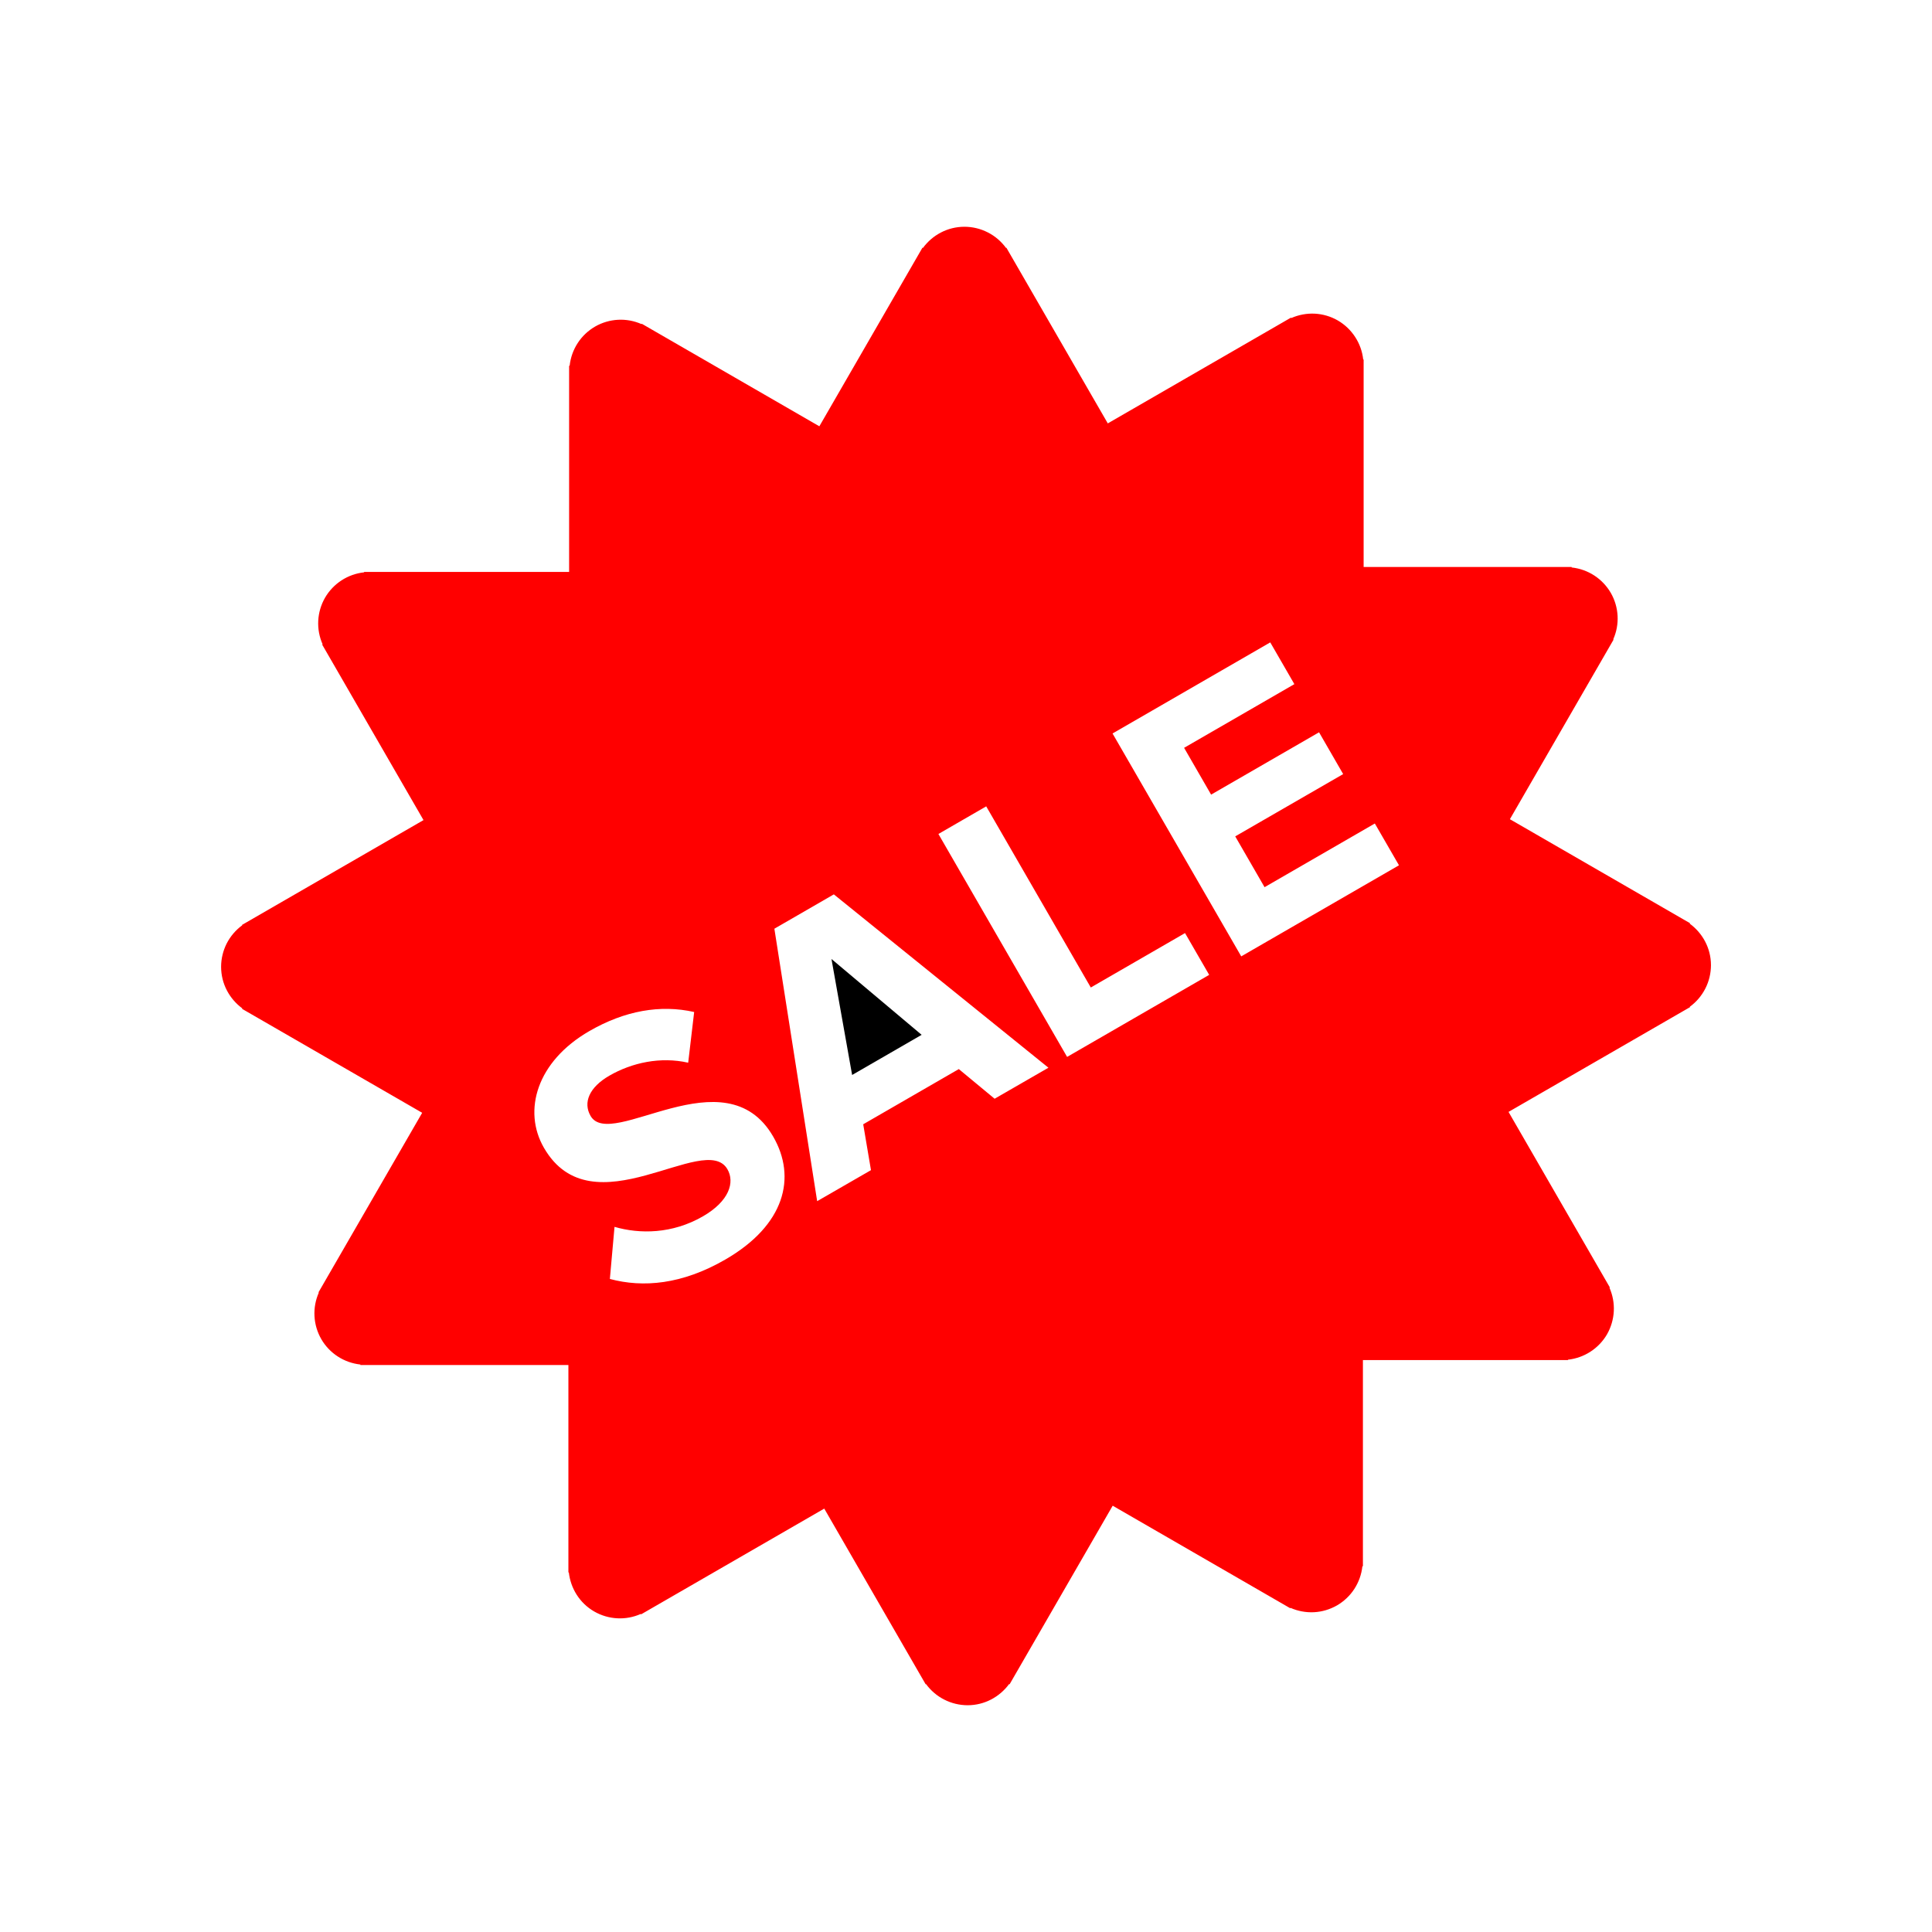 <svg width="54" height="54" viewBox="0 0 54 54" fill="none" xmlns="http://www.w3.org/2000/svg">
<path d="M23.817 30.046L25.76 28.924L23.24 26.804L23.817 30.046Z" fill="black"/>
<path d="M47.822 26.978C47.822 26.5 47.587 26.08 47.229 25.817L47.237 25.804L42.202 22.897L45.1 17.877L45.09 17.871C45.182 17.664 45.224 17.439 45.212 17.213C45.2 16.987 45.135 16.767 45.022 16.571C44.908 16.375 44.75 16.209 44.56 16.085C44.37 15.962 44.154 15.885 43.928 15.861V15.847H38.114V10.049H38.102C38.078 9.824 38.001 9.608 37.877 9.419C37.754 9.229 37.588 9.071 37.392 8.957C37.196 8.844 36.975 8.779 36.749 8.767C36.523 8.756 36.297 8.798 36.09 8.89L36.083 8.878L30.963 11.834L28.128 6.923L28.118 6.929C27.984 6.746 27.81 6.597 27.608 6.495C27.406 6.392 27.183 6.338 26.957 6.338C26.479 6.338 26.059 6.573 25.796 6.93L25.783 6.923L22.901 11.915L17.938 9.049L17.932 9.059C17.725 8.968 17.5 8.926 17.274 8.938C17.048 8.95 16.828 9.015 16.632 9.128C16.436 9.242 16.269 9.4 16.146 9.59C16.023 9.78 15.946 9.996 15.922 10.222H15.907V15.986H10.177V15.997C9.952 16.021 9.736 16.098 9.546 16.221C9.356 16.345 9.198 16.511 9.085 16.706C8.972 16.903 8.907 17.123 8.895 17.349C8.883 17.575 8.925 17.801 9.017 18.008L9.004 18.015L11.837 22.922L6.765 25.851L6.77 25.862C6.588 25.995 6.439 26.17 6.336 26.371C6.234 26.573 6.18 26.796 6.18 27.022C6.18 27.5 6.415 27.921 6.772 28.184L6.765 28.197L11.8 31.103L8.901 36.123L8.911 36.129C8.819 36.336 8.778 36.561 8.79 36.787C8.802 37.013 8.867 37.233 8.98 37.429C9.093 37.625 9.251 37.791 9.441 37.914C9.631 38.038 9.848 38.114 10.073 38.139V38.153H15.887V43.95H15.899C15.949 44.391 16.196 44.804 16.609 45.042C16.805 45.155 17.026 45.22 17.252 45.232C17.478 45.244 17.704 45.202 17.911 45.11L17.918 45.122L23.038 42.166L25.873 47.077L25.883 47.071C26.017 47.254 26.191 47.403 26.393 47.505C26.595 47.608 26.817 47.661 27.044 47.662C27.522 47.662 27.942 47.427 28.205 47.07L28.218 47.077L31.1 42.085L36.063 44.951L36.069 44.94C36.276 45.032 36.501 45.073 36.727 45.062C36.953 45.05 37.173 44.984 37.369 44.872C37.565 44.758 37.732 44.6 37.855 44.41C37.978 44.22 38.055 44.004 38.079 43.778H38.094V38.015H43.825V38.004C44.05 37.979 44.266 37.902 44.455 37.779C44.645 37.656 44.803 37.49 44.917 37.294C45.029 37.098 45.094 36.877 45.106 36.651C45.118 36.425 45.076 36.2 44.985 35.992L44.997 35.986L42.164 31.078L47.237 28.15L47.231 28.139C47.414 28.006 47.562 27.831 47.665 27.629C47.768 27.428 47.821 27.205 47.822 26.978V26.978ZM20.27 35.206C19.066 35.902 17.974 35.997 17.046 35.747L17.176 34.291C17.879 34.495 18.788 34.493 19.647 33.997C20.385 33.571 20.542 33.044 20.332 32.681C19.706 31.598 16.556 34.425 15.203 32.081C14.604 31.044 15.004 29.666 16.471 28.82C17.461 28.248 18.456 28.073 19.402 28.286L19.235 29.703C18.461 29.528 17.664 29.7 17.029 30.067C16.469 30.391 16.291 30.817 16.507 31.191C17.074 32.172 20.268 29.443 21.611 31.768C22.269 32.907 21.943 34.241 20.27 35.206V35.206ZM27.8 30.71L26.799 29.881L24.127 31.424L24.344 32.706L22.84 33.573L21.644 25.958L23.306 24.998L29.304 29.843L27.8 30.71V30.71ZM29.826 29.541L26.229 23.31L27.565 22.538L30.488 27.601L33.122 26.08L33.797 27.248L29.826 29.541V29.541ZM34.693 26.731L31.096 20.501L35.504 17.955L36.178 19.122L33.096 20.902L33.851 22.21L36.868 20.468L37.542 21.636L34.525 23.377L35.345 24.797L38.427 23.017L39.102 24.185L34.693 26.731V26.731Z" fill="#FF0000"/>
</svg>
